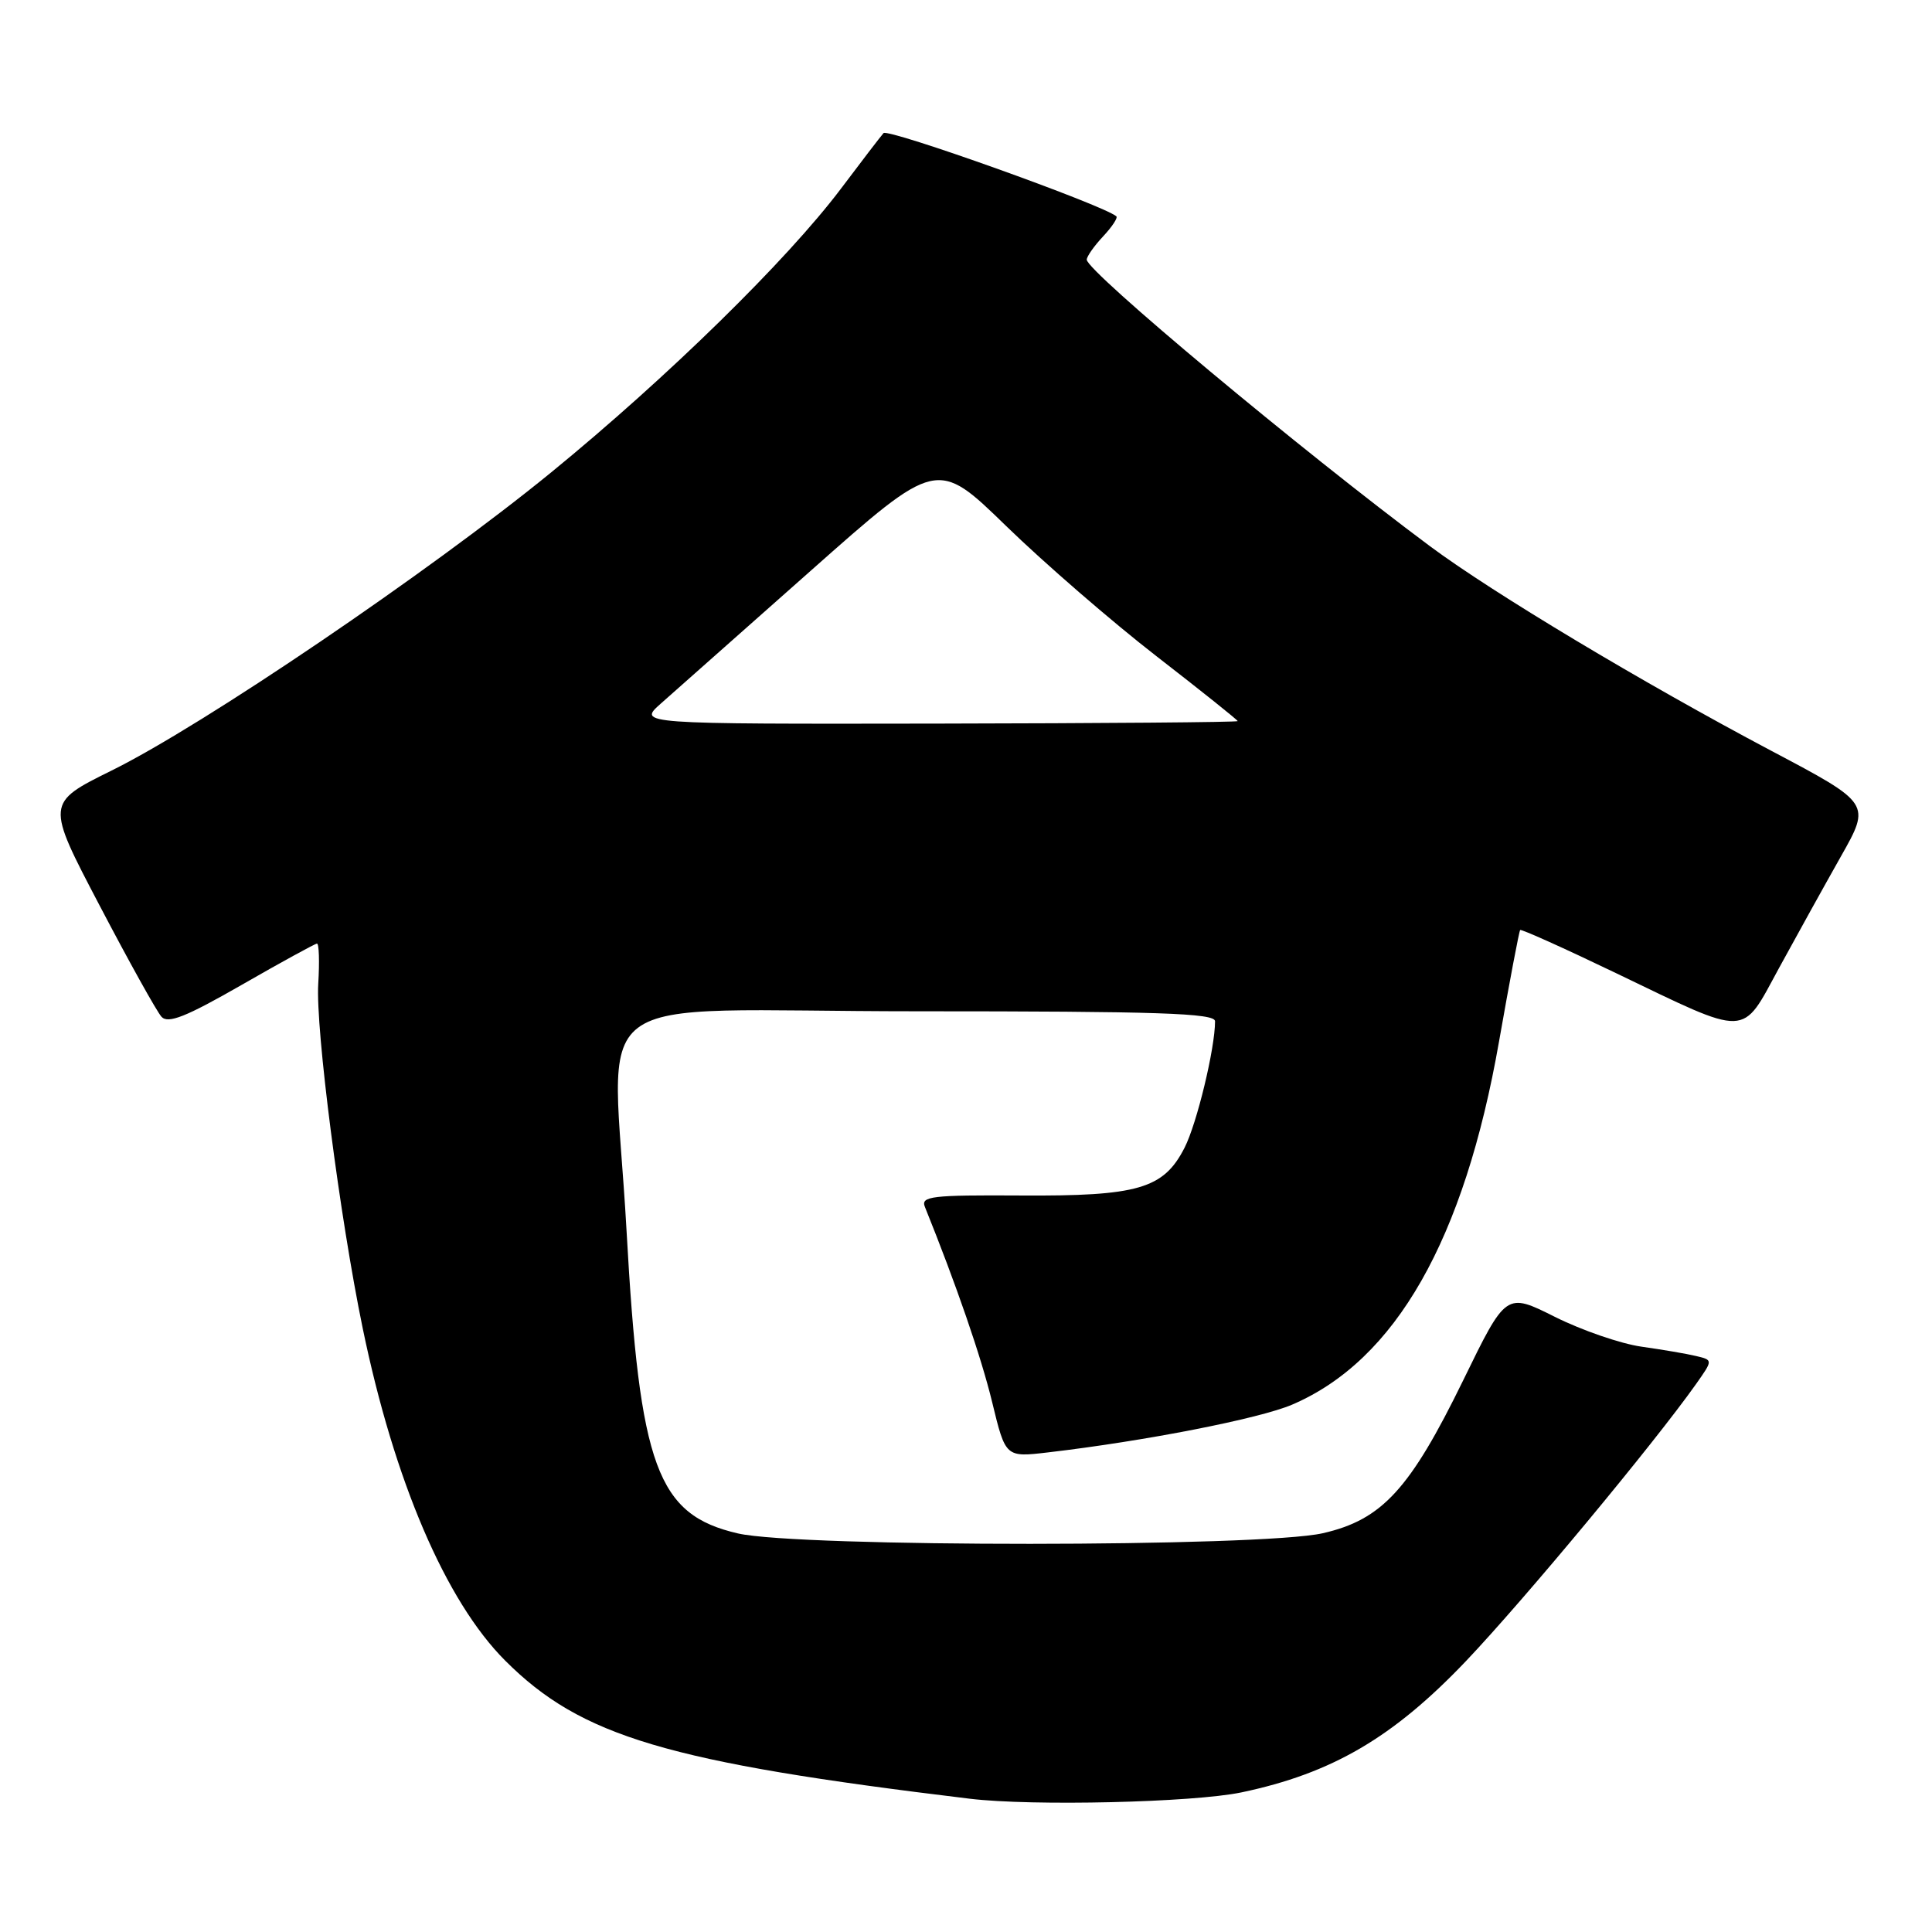<?xml version="1.0" encoding="UTF-8" standalone="no"?>
<!DOCTYPE svg PUBLIC "-//W3C//DTD SVG 1.1//EN" "http://www.w3.org/Graphics/SVG/1.1/DTD/svg11.dtd" >
<svg xmlns="http://www.w3.org/2000/svg" xmlns:xlink="http://www.w3.org/1999/xlink" version="1.1" viewBox="0 0 256 256">
 <g >
 <path fill="currentColor"
d=" M 164.50 237.50 C 176.49 234.98 184.60 230.24 194.26 220.09 C 201.93 212.02 219.13 191.32 224.76 183.36 C 226.98 180.21 226.98 180.21 224.74 179.68 C 223.51 179.38 220.25 178.83 217.50 178.44 C 214.75 178.05 209.59 176.27 206.03 174.49 C 199.56 171.25 199.56 171.25 193.89 182.88 C 186.83 197.34 183.13 201.37 175.28 203.16 C 167.14 205.02 105.84 205.04 97.79 203.19 C 87.08 200.72 84.76 194.44 83.02 163.07 C 81.19 130.13 76.07 134.00 121.50 134.00 C 153.50 134.00 161.00 134.25 161.00 135.32 C 161.00 138.91 158.60 148.86 156.96 152.08 C 154.18 157.53 150.80 158.51 135.21 158.41 C 123.44 158.34 121.99 158.51 122.55 159.91 C 126.71 170.22 130.02 179.82 131.47 185.81 C 133.24 193.11 133.24 193.11 138.87 192.45 C 151.71 190.95 166.89 187.98 171.22 186.12 C 184.92 180.25 194.02 164.28 198.63 138.00 C 200.03 130.03 201.29 123.38 201.43 123.23 C 201.58 123.09 207.28 125.65 214.10 128.93 C 231.93 137.50 230.68 137.54 235.73 128.27 C 238.06 124.00 241.75 117.34 243.93 113.48 C 247.90 106.46 247.90 106.46 234.70 99.48 C 217.62 90.44 197.80 78.56 189.50 72.39 C 172.49 59.73 144.00 35.95 144.00 34.41 C 144.00 33.98 144.98 32.59 146.17 31.32 C 147.36 30.05 148.15 28.85 147.92 28.66 C 146.09 27.13 117.66 16.97 117.07 17.64 C 116.66 18.11 114.12 21.42 111.43 25.00 C 104.27 34.50 88.41 50.03 73.00 62.62 C 56.87 75.79 26.91 96.12 14.79 102.10 C 6.08 106.41 6.08 106.41 13.18 119.95 C 17.08 127.40 20.78 134.05 21.40 134.73 C 22.27 135.68 24.64 134.74 32.01 130.51 C 37.23 127.51 41.73 125.05 42.00 125.03 C 42.27 125.01 42.35 127.41 42.17 130.35 C 41.80 136.28 45.02 161.27 48.06 176.00 C 52.24 196.24 59.06 212.16 66.94 220.04 C 77.02 230.12 88.41 233.50 128.50 238.34 C 136.80 239.34 158.09 238.84 164.50 237.50 Z  M 87.57 93.22 C 89.26 91.72 98.18 83.82 107.40 75.65 C 124.16 60.79 124.16 60.79 133.33 69.71 C 138.37 74.61 147.34 82.38 153.25 86.96 C 159.16 91.54 164.00 95.41 164.00 95.55 C 164.00 95.70 146.11 95.84 124.25 95.88 C 84.50 95.94 84.50 95.94 87.57 93.22 Z "/>
</g>
</svg>